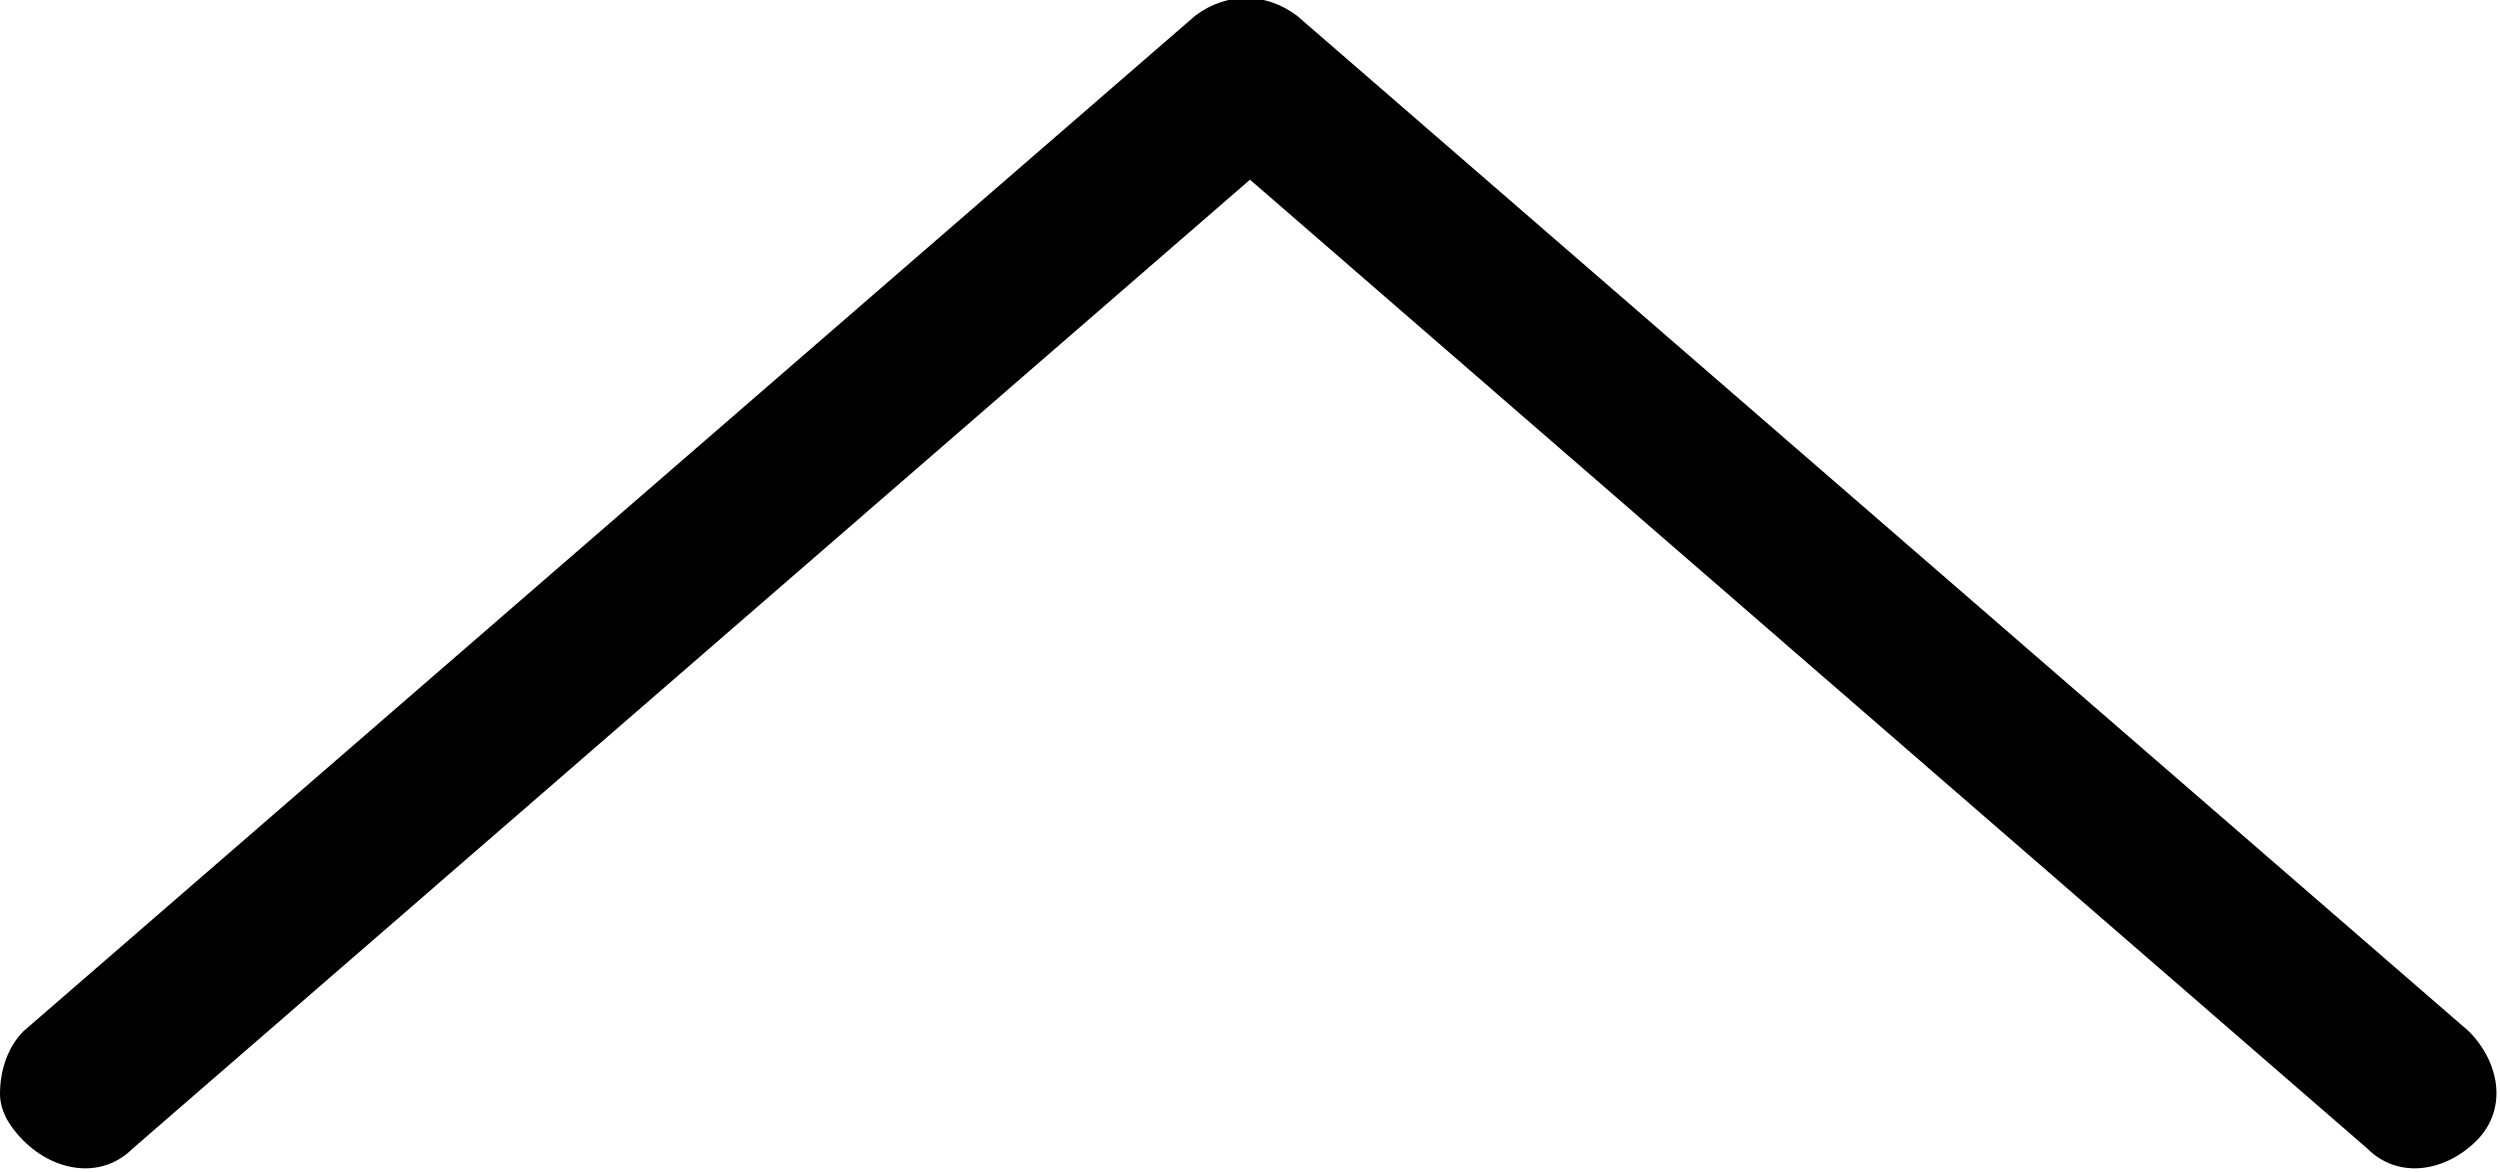 <svg version="1.1" class="dibdibsvg-icon" id="arrow-up" viewBox="0 0 32 15" xmlns="http://www.w3.org/2000/svg" xmlns:xlink="http://www.w3.org/1999/xlink">
    <path d="M0,14c0-0.3,0.1-0.6,0.3-0.8l15-13c0.4-0.3,0.9-0.3,1.3,0l15,13c0.4,0.4,0.5,1,0.1,1.4 c-0.4,0.4-1,0.5-1.4,0.1L16,2.3L1.7,14.7c-0.4,0.4-1,0.3-1.4-0.1C0.1,14.4,0,14.2,0,14z" />
</svg>